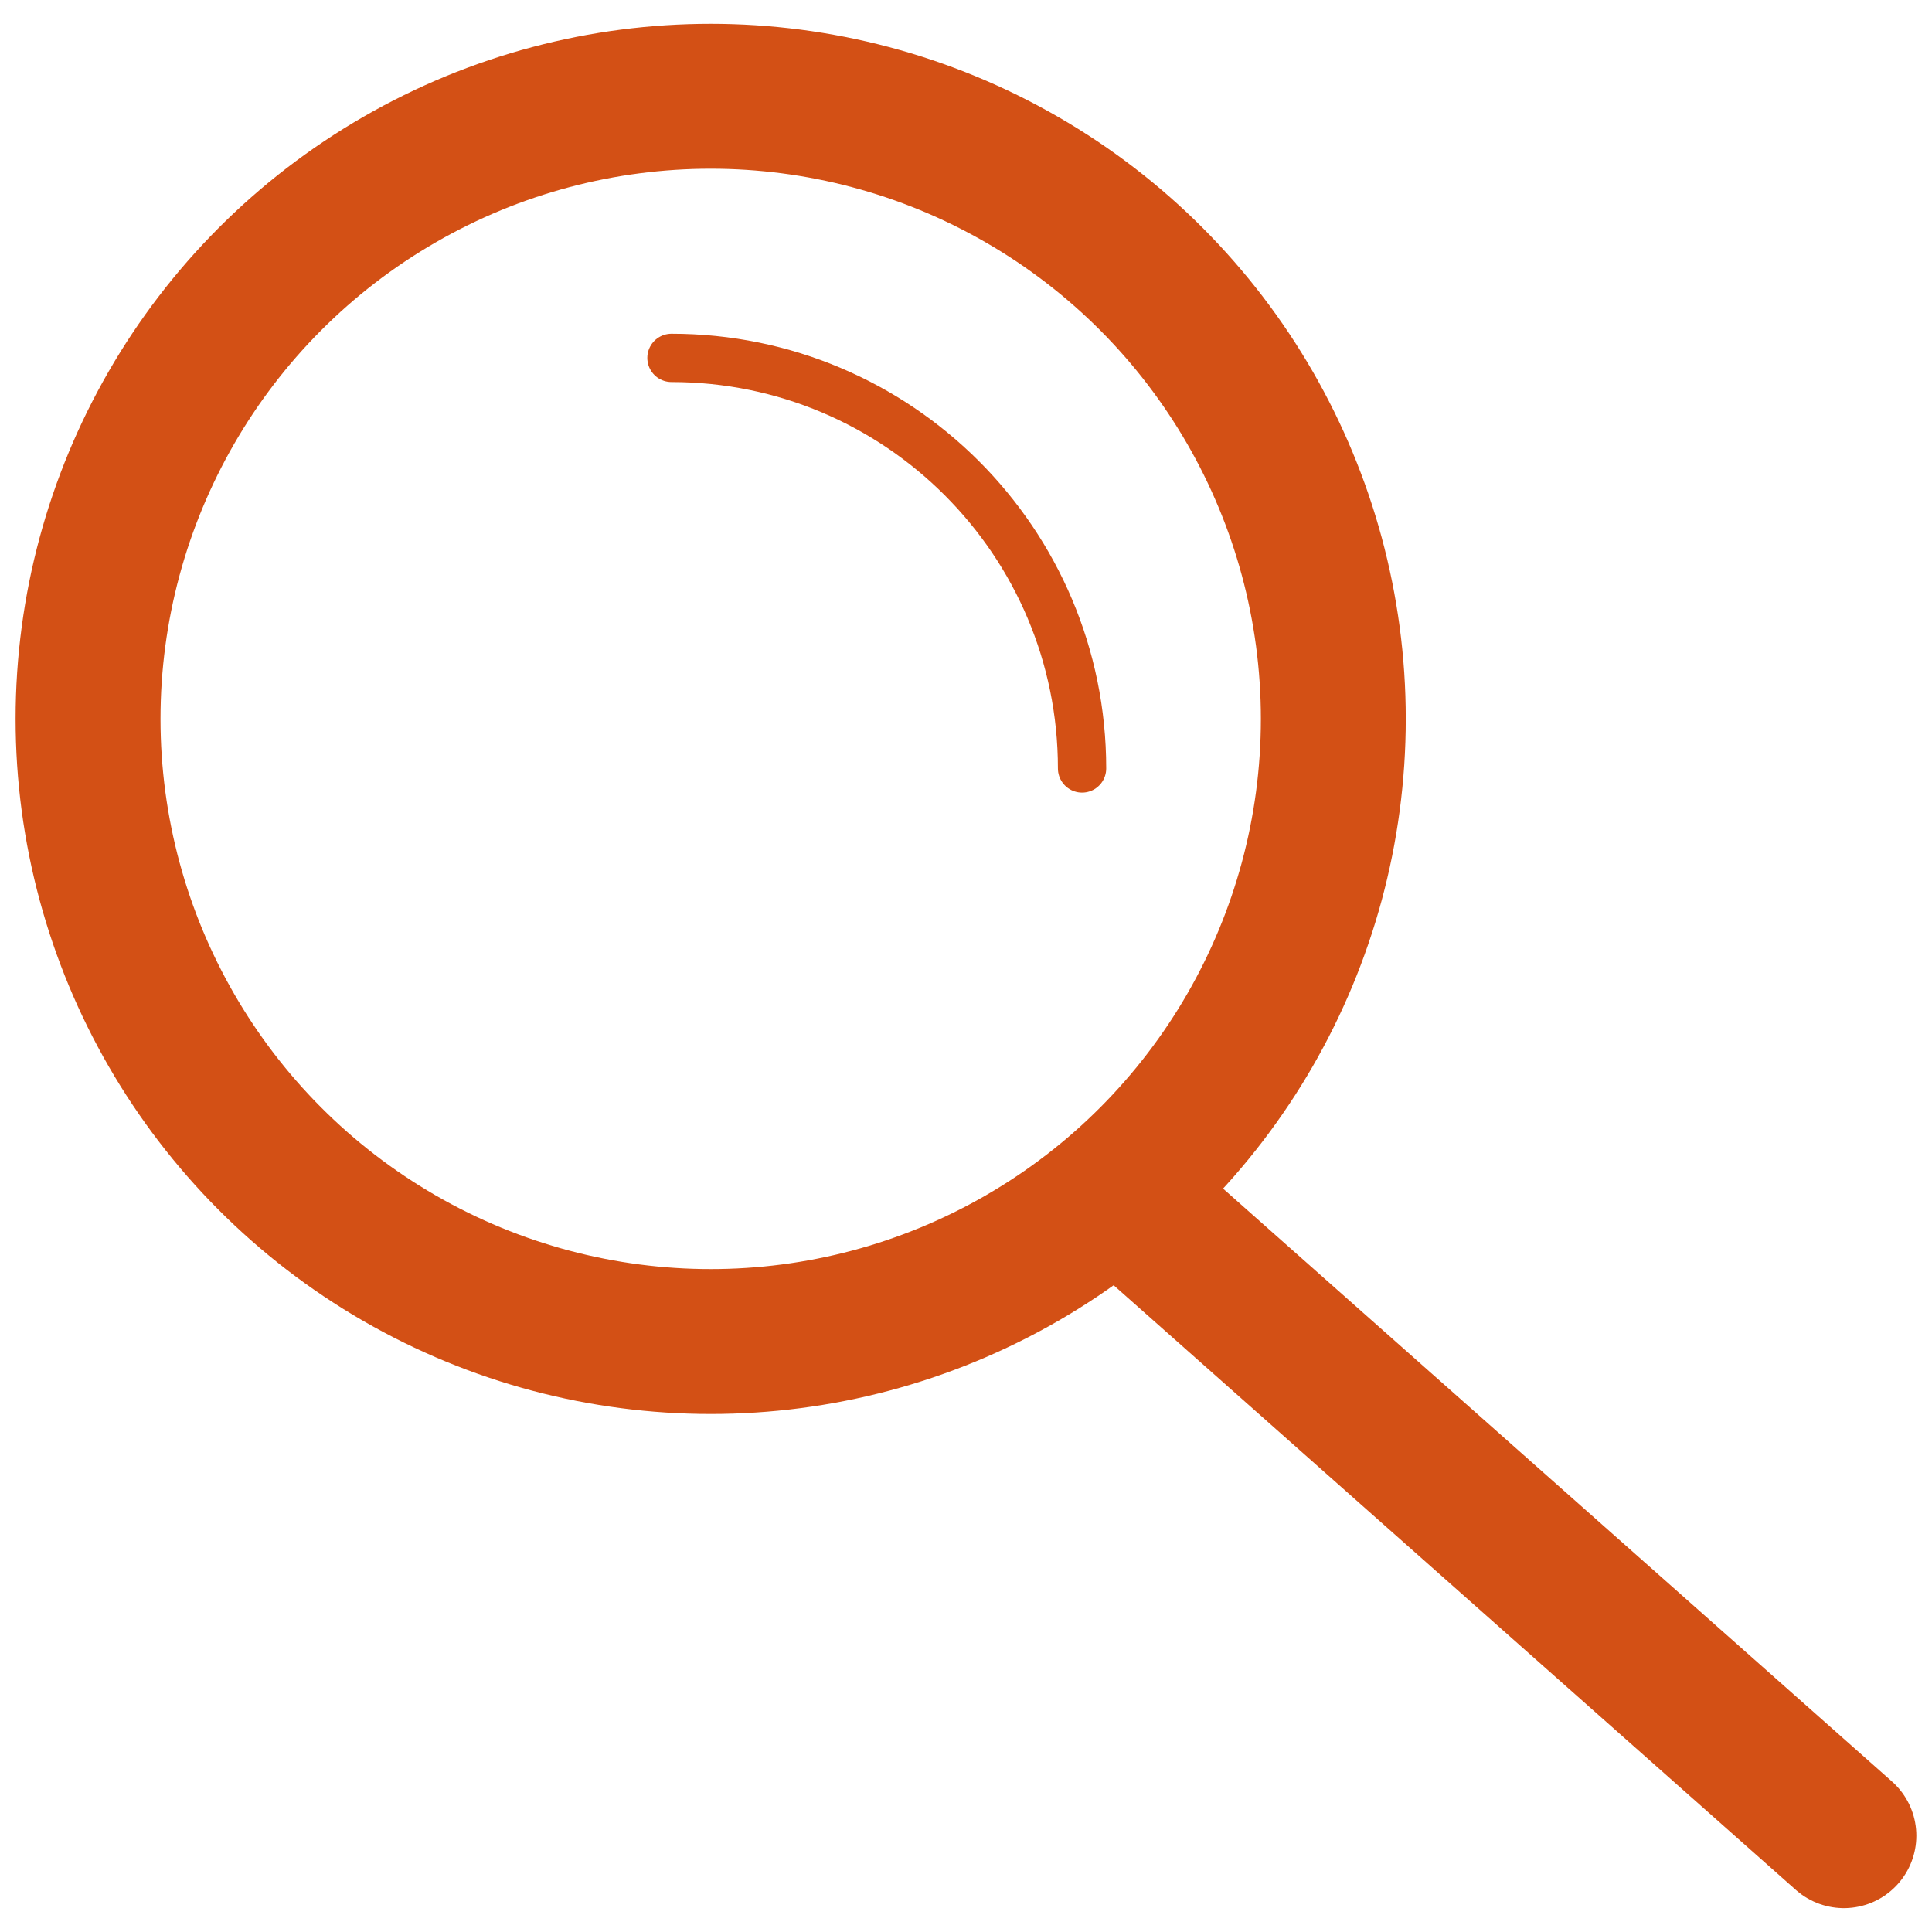 <?xml version="1.0" encoding="utf-8"?>
<!-- Generator: Adobe Illustrator 16.0.0, SVG Export Plug-In . SVG Version: 6.00 Build 0)  -->
<!DOCTYPE svg PUBLIC "-//W3C//DTD SVG 1.1//EN" "http://www.w3.org/Graphics/SVG/1.1/DTD/svg11.dtd">
<svg version="1.1" id="Layer_1" xmlns="http://www.w3.org/2000/svg" xmlns:xlink="http://www.w3.org/1999/xlink" x="0px" y="0px"
	 width="40px" height="40px" viewBox="-5 -5 40 40" enable-background="new -5 -5 40 40" xml:space="preserve">
<path fill="none" stroke="#D35015" stroke-linecap="round" stroke-miterlimit="10" d="M8.902,2.41c4.693,0,8.501,3.805,8.501,8.5"/>
<line fill="none" stroke="#D35015" stroke-width="3" stroke-linecap="round" stroke-miterlimit="10" x1="18.274" y1="19.798" x2="33.176" y2="33.006"/>
<circle fill="none" stroke="#D35015" stroke-width="3" stroke-linecap="round" stroke-miterlimit="10" cx="9.714" cy="9.884" r="12.891"/>
</svg>
